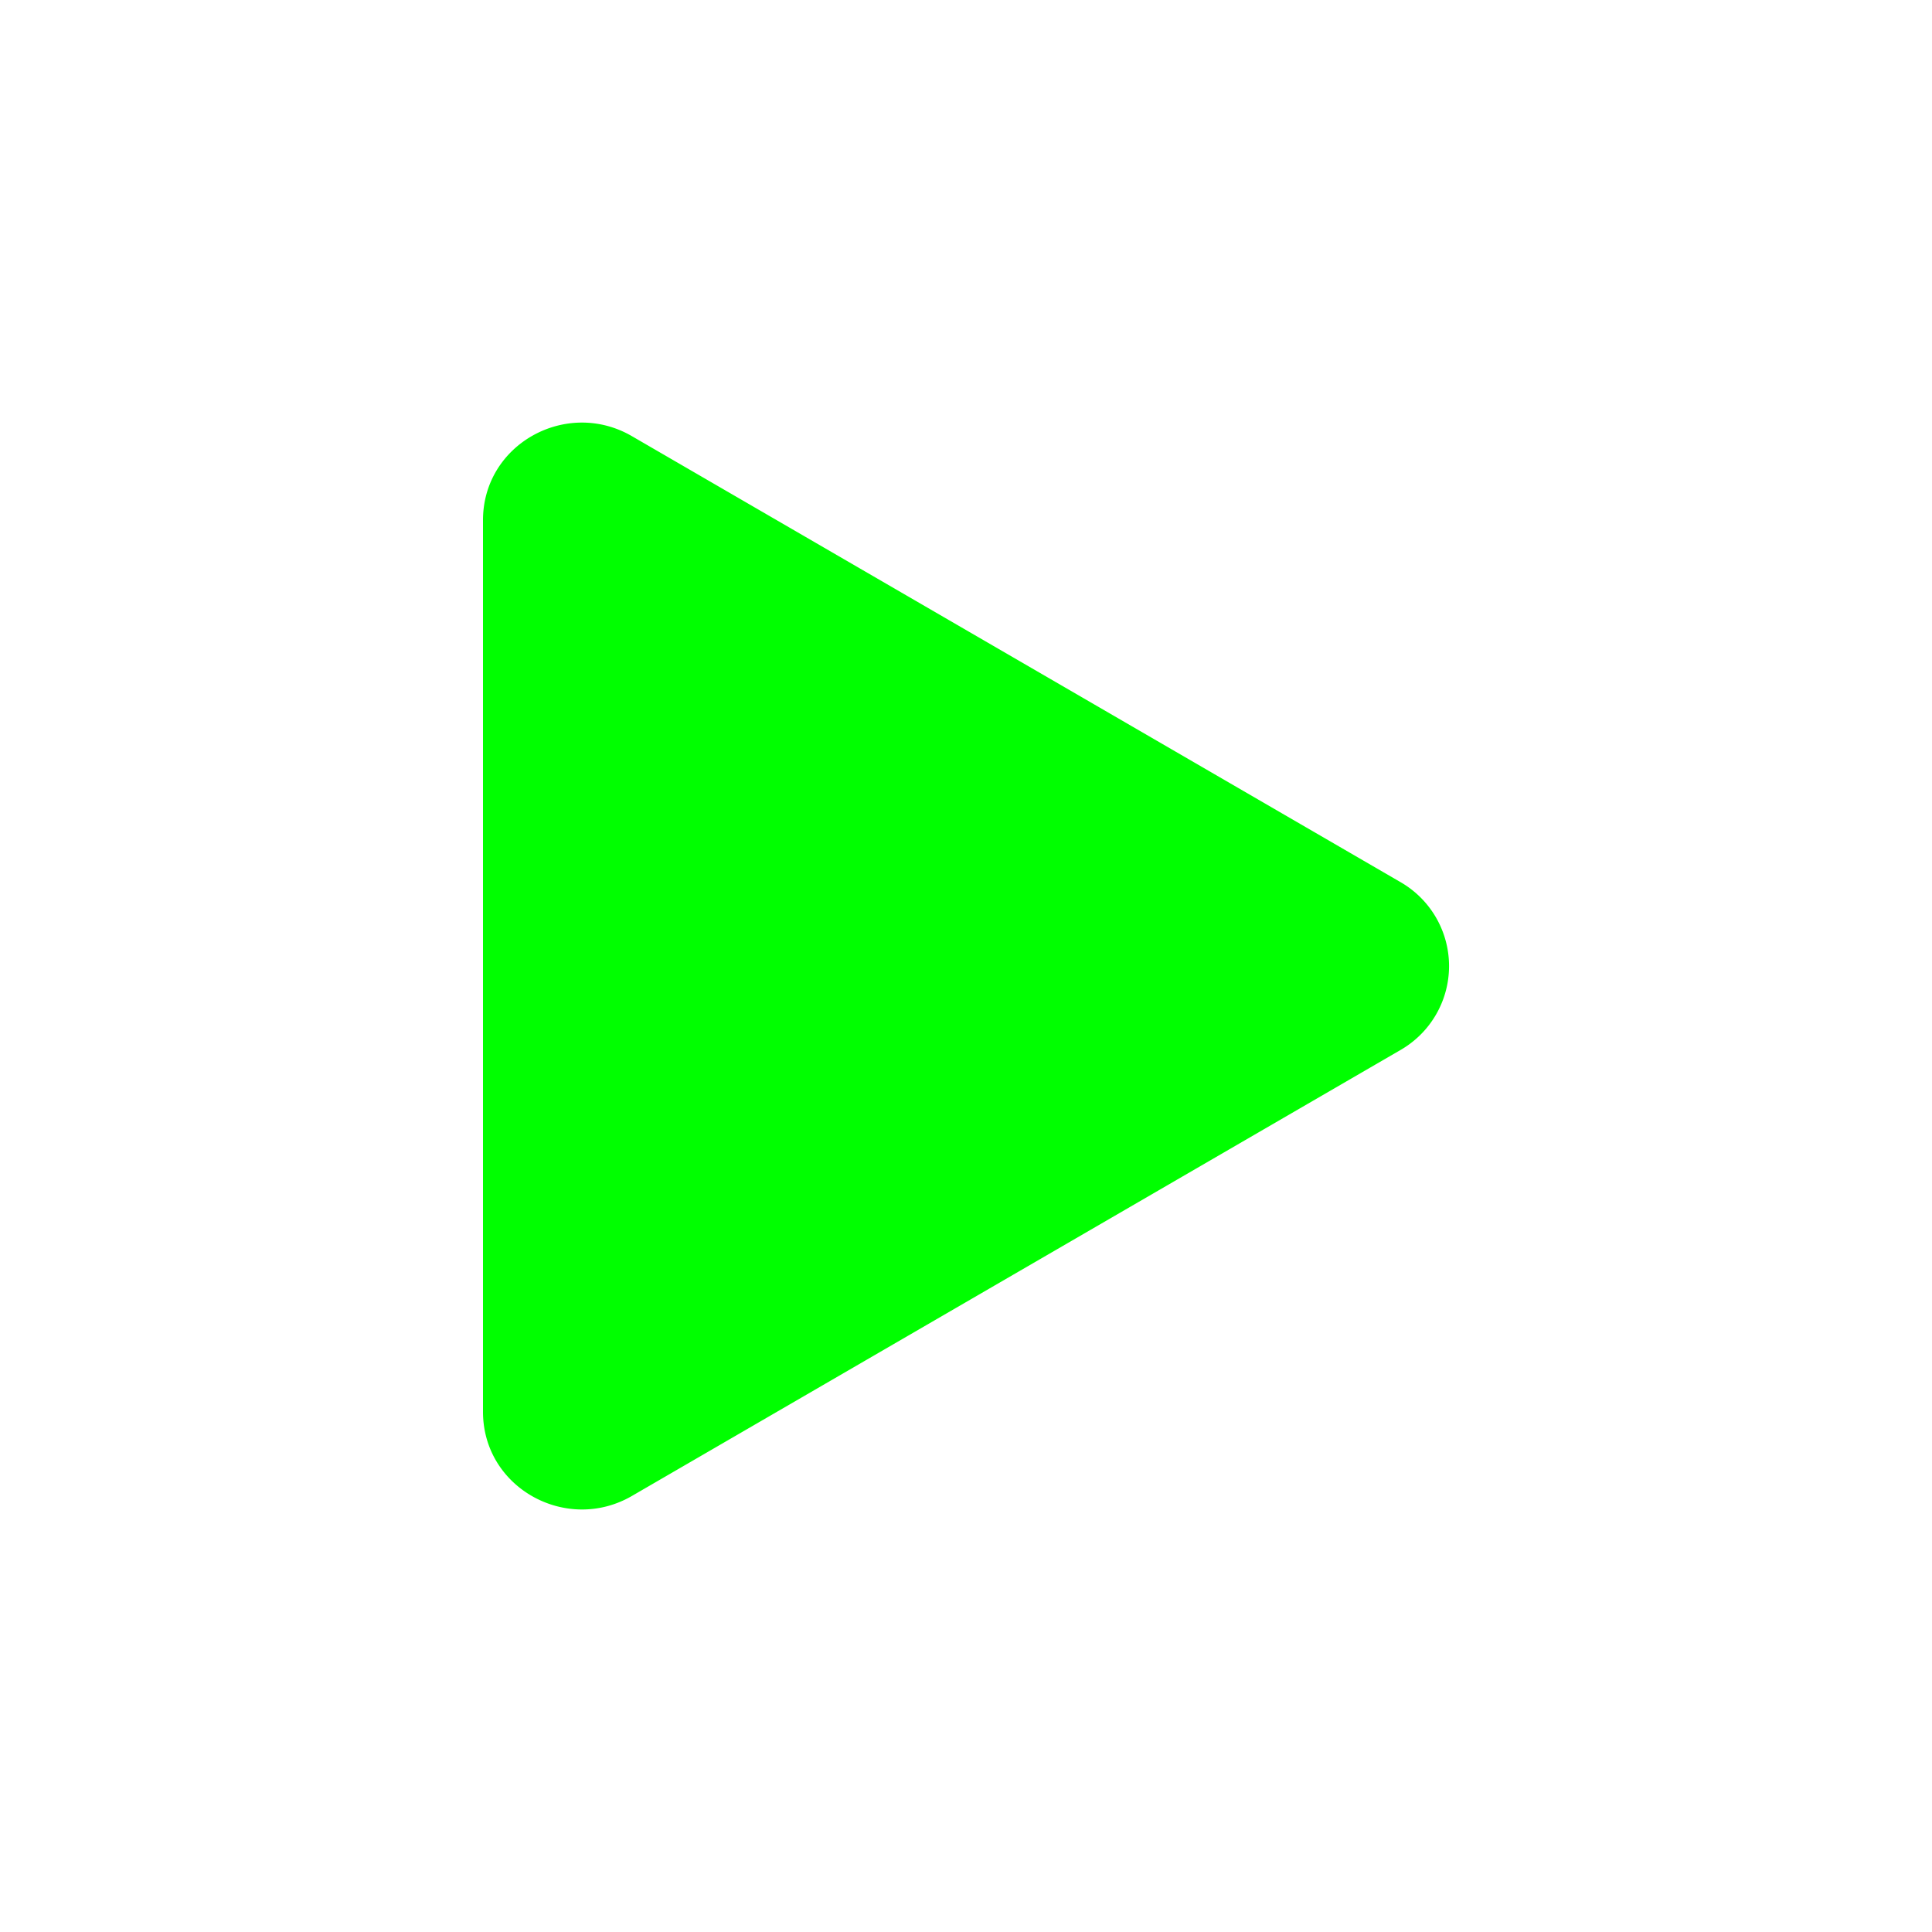 <!-- 
    Icon from the bootstrap icon repository: https://icons.getbootstrap.com/
    Licensed under the MIT license; see LICENSE file in this directory
-->
<svg width="1em" height="1em" viewBox="0 0 16 16" class="bi bi-play-fill" fill="#00ff00" xmlns="http://www.w3.org/2000/svg">
  <path d="M11.596 8.697l-6.363 3.692c-.54.313-1.233-.066-1.233-.697V4.308c0-.63.692-1.01 1.233-.696l6.363 3.692a.802.802 0 0 1 0 1.393z"/>
</svg>